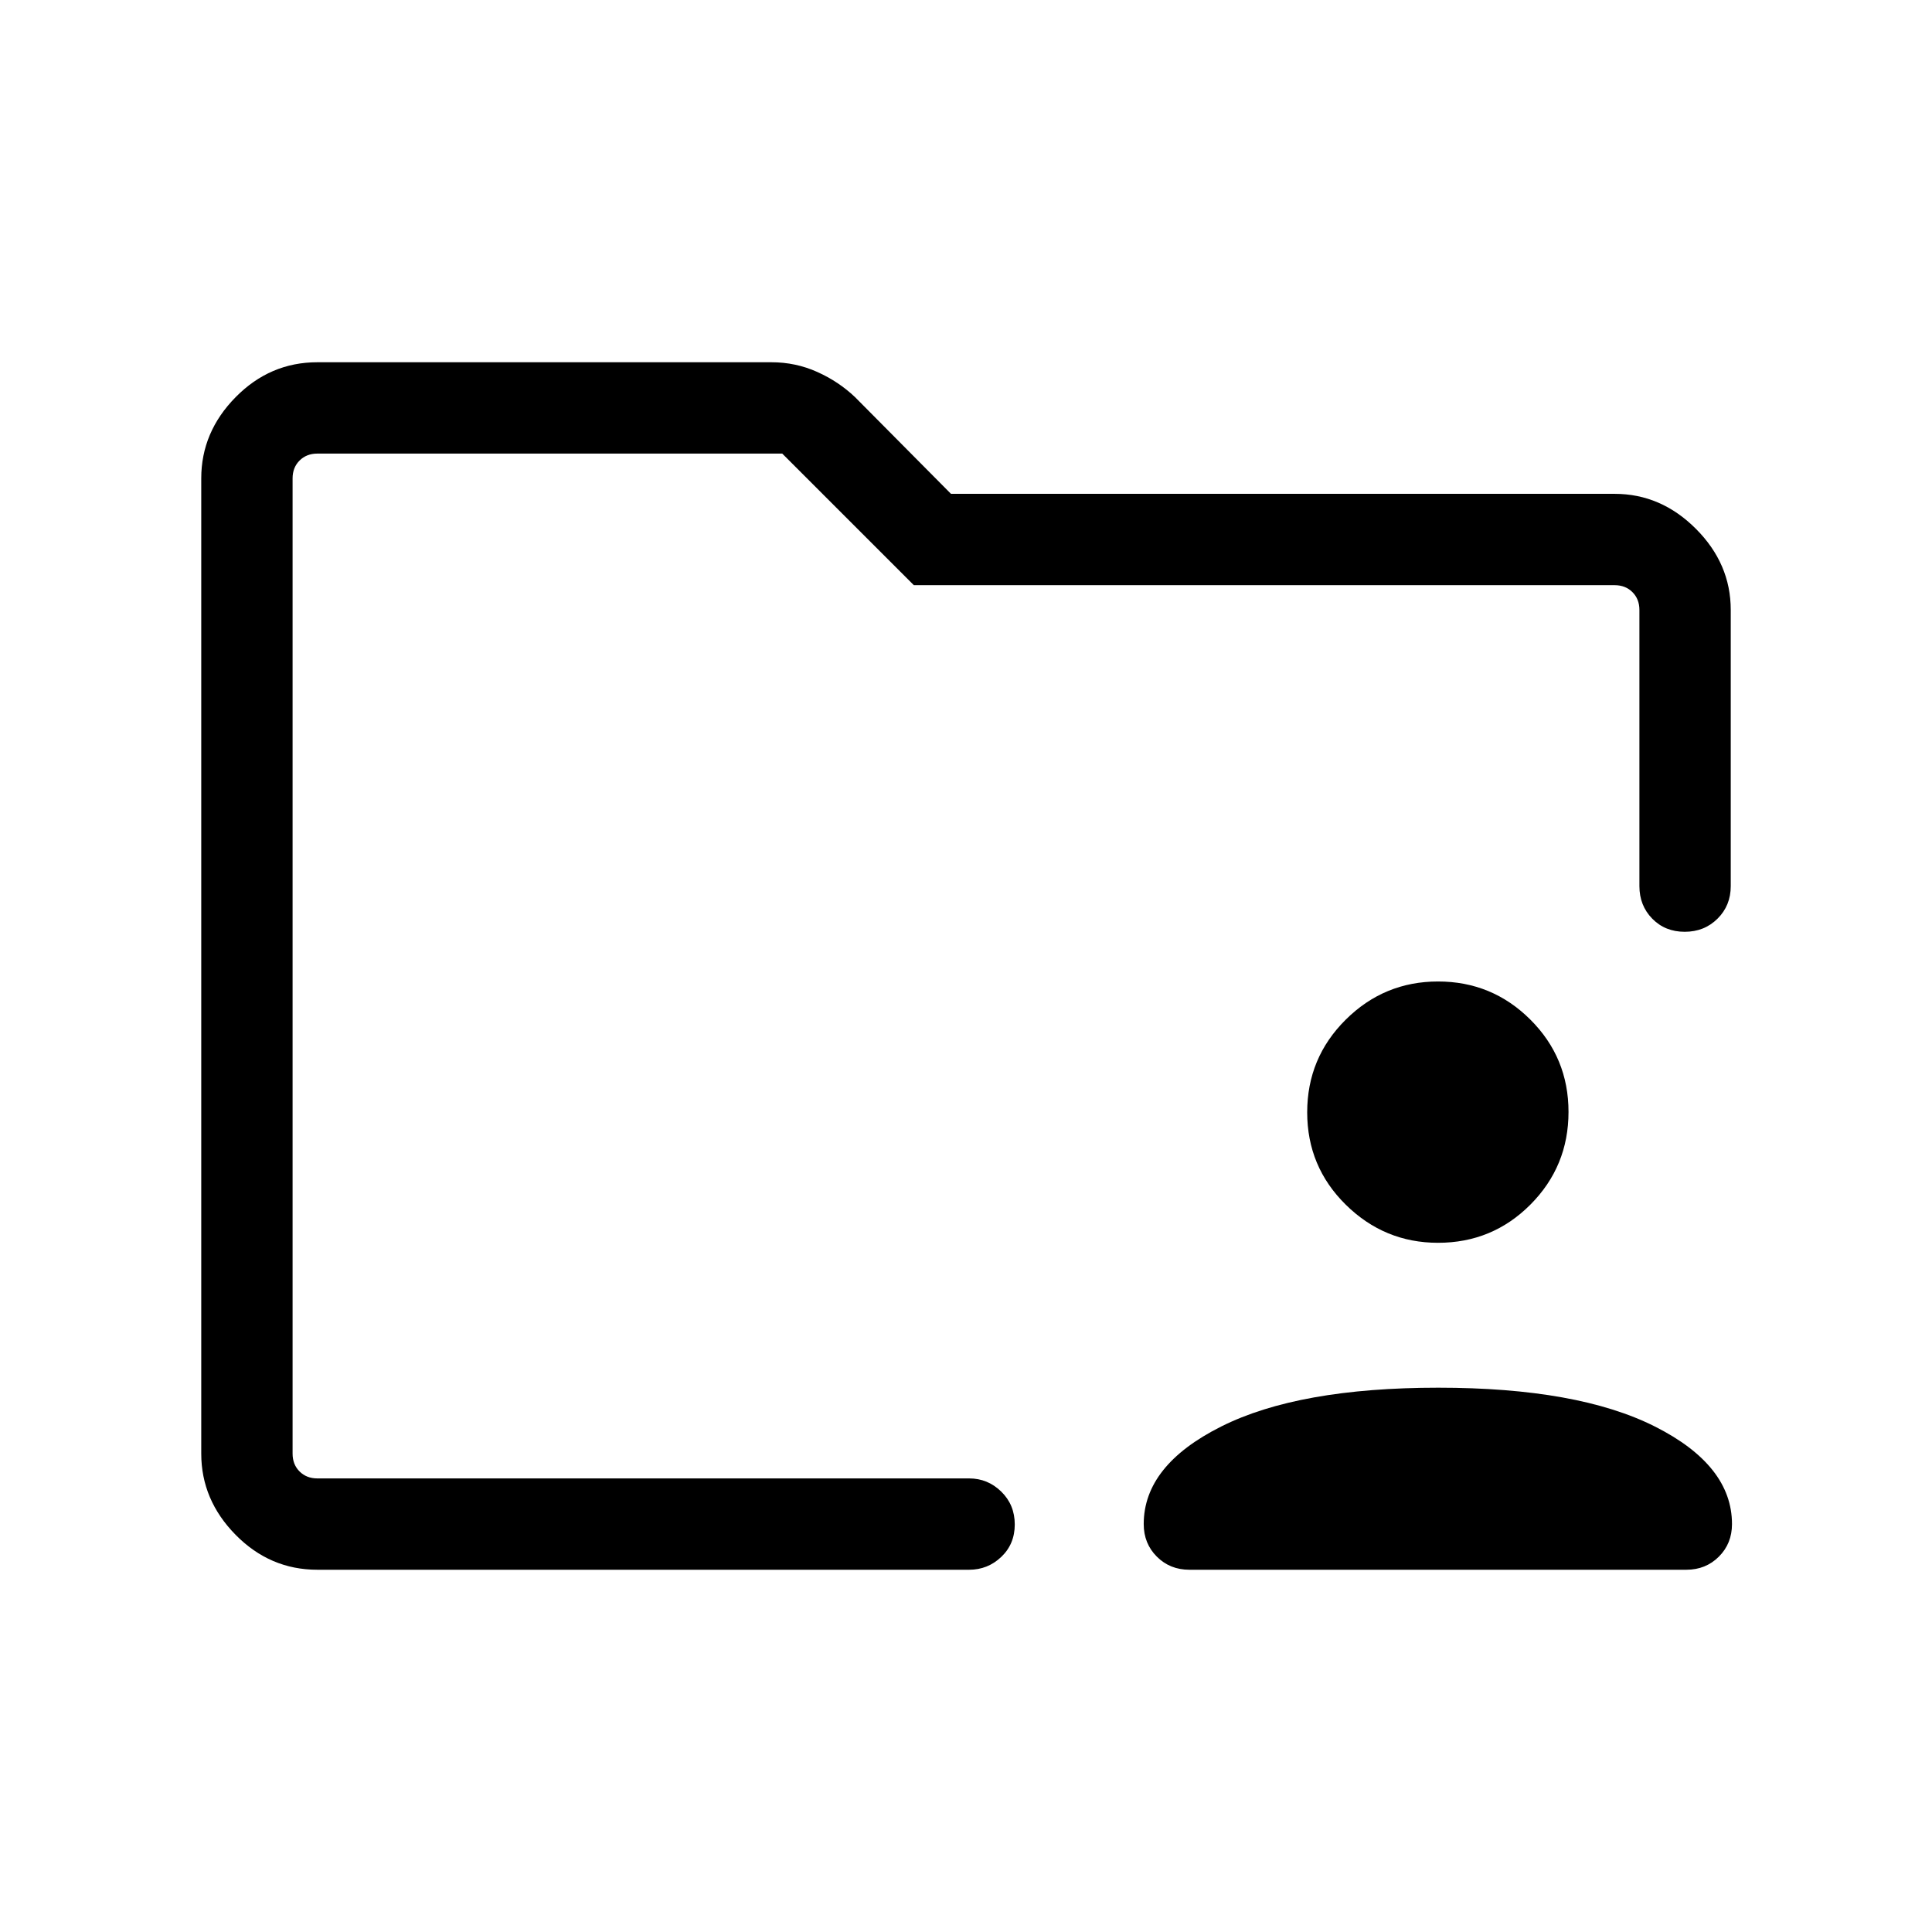<svg xmlns="http://www.w3.org/2000/svg" height="48" viewBox="0 -960 960 960" width="48"><path d="M591-180.001q-9.663 0-16.177-6.515-6.515-6.514-6.515-16.177 0-29.154 38.461-48.461 38.462-19.308 107.884-19.308 69.423 0 107.692 19.308 38.269 19.307 38.269 48.461 0 9.663-6.514 16.177-6.515 6.515-16.178 6.515H591Zm123.541-162.461q-26.618 0-45.81-18.903-19.192-18.903-19.192-45.923 0-27.019 19.112-46.019 19.113-19 45.923-19 26.81 0 45.81 18.903 19 18.903 19 45.923 0 27.019-18.909 46.019-18.908 19-45.934 19ZM145.385-225.385v-509.23V-525-545.385v320Zm12.309 45.384q-23.529 0-40.611-17.347-17.082-17.346-17.082-40.346v-484.612q0-23 17.082-40.346 17.082-17.347 40.611-17.347h225.613q12.06 0 22.76 4.808 10.701 4.808 18.789 12.511l47.682 48.066h329.768q23 0 40.346 17.347 17.347 17.346 17.347 40.346v137.229q0 9.663-6.567 16.177Q846.865-497 837.125-497q-9.741 0-16.126-6.515-6.384-6.514-6.384-16.177v-137.229q0-5.385-3.462-8.847-3.462-3.462-8.847-3.462H454.077l-65.385-65.385H157.694q-5.385 0-8.847 3.462-3.462 3.462-3.462 8.847v484.612q0 5.385 3.462 8.847 3.462 3.462 8.847 3.462h323.845q9.288 0 15.99 6.567 6.702 6.566 6.702 16.307t-6.702 16.125q-6.702 6.385-15.99 6.385H157.694Z"/></svg>